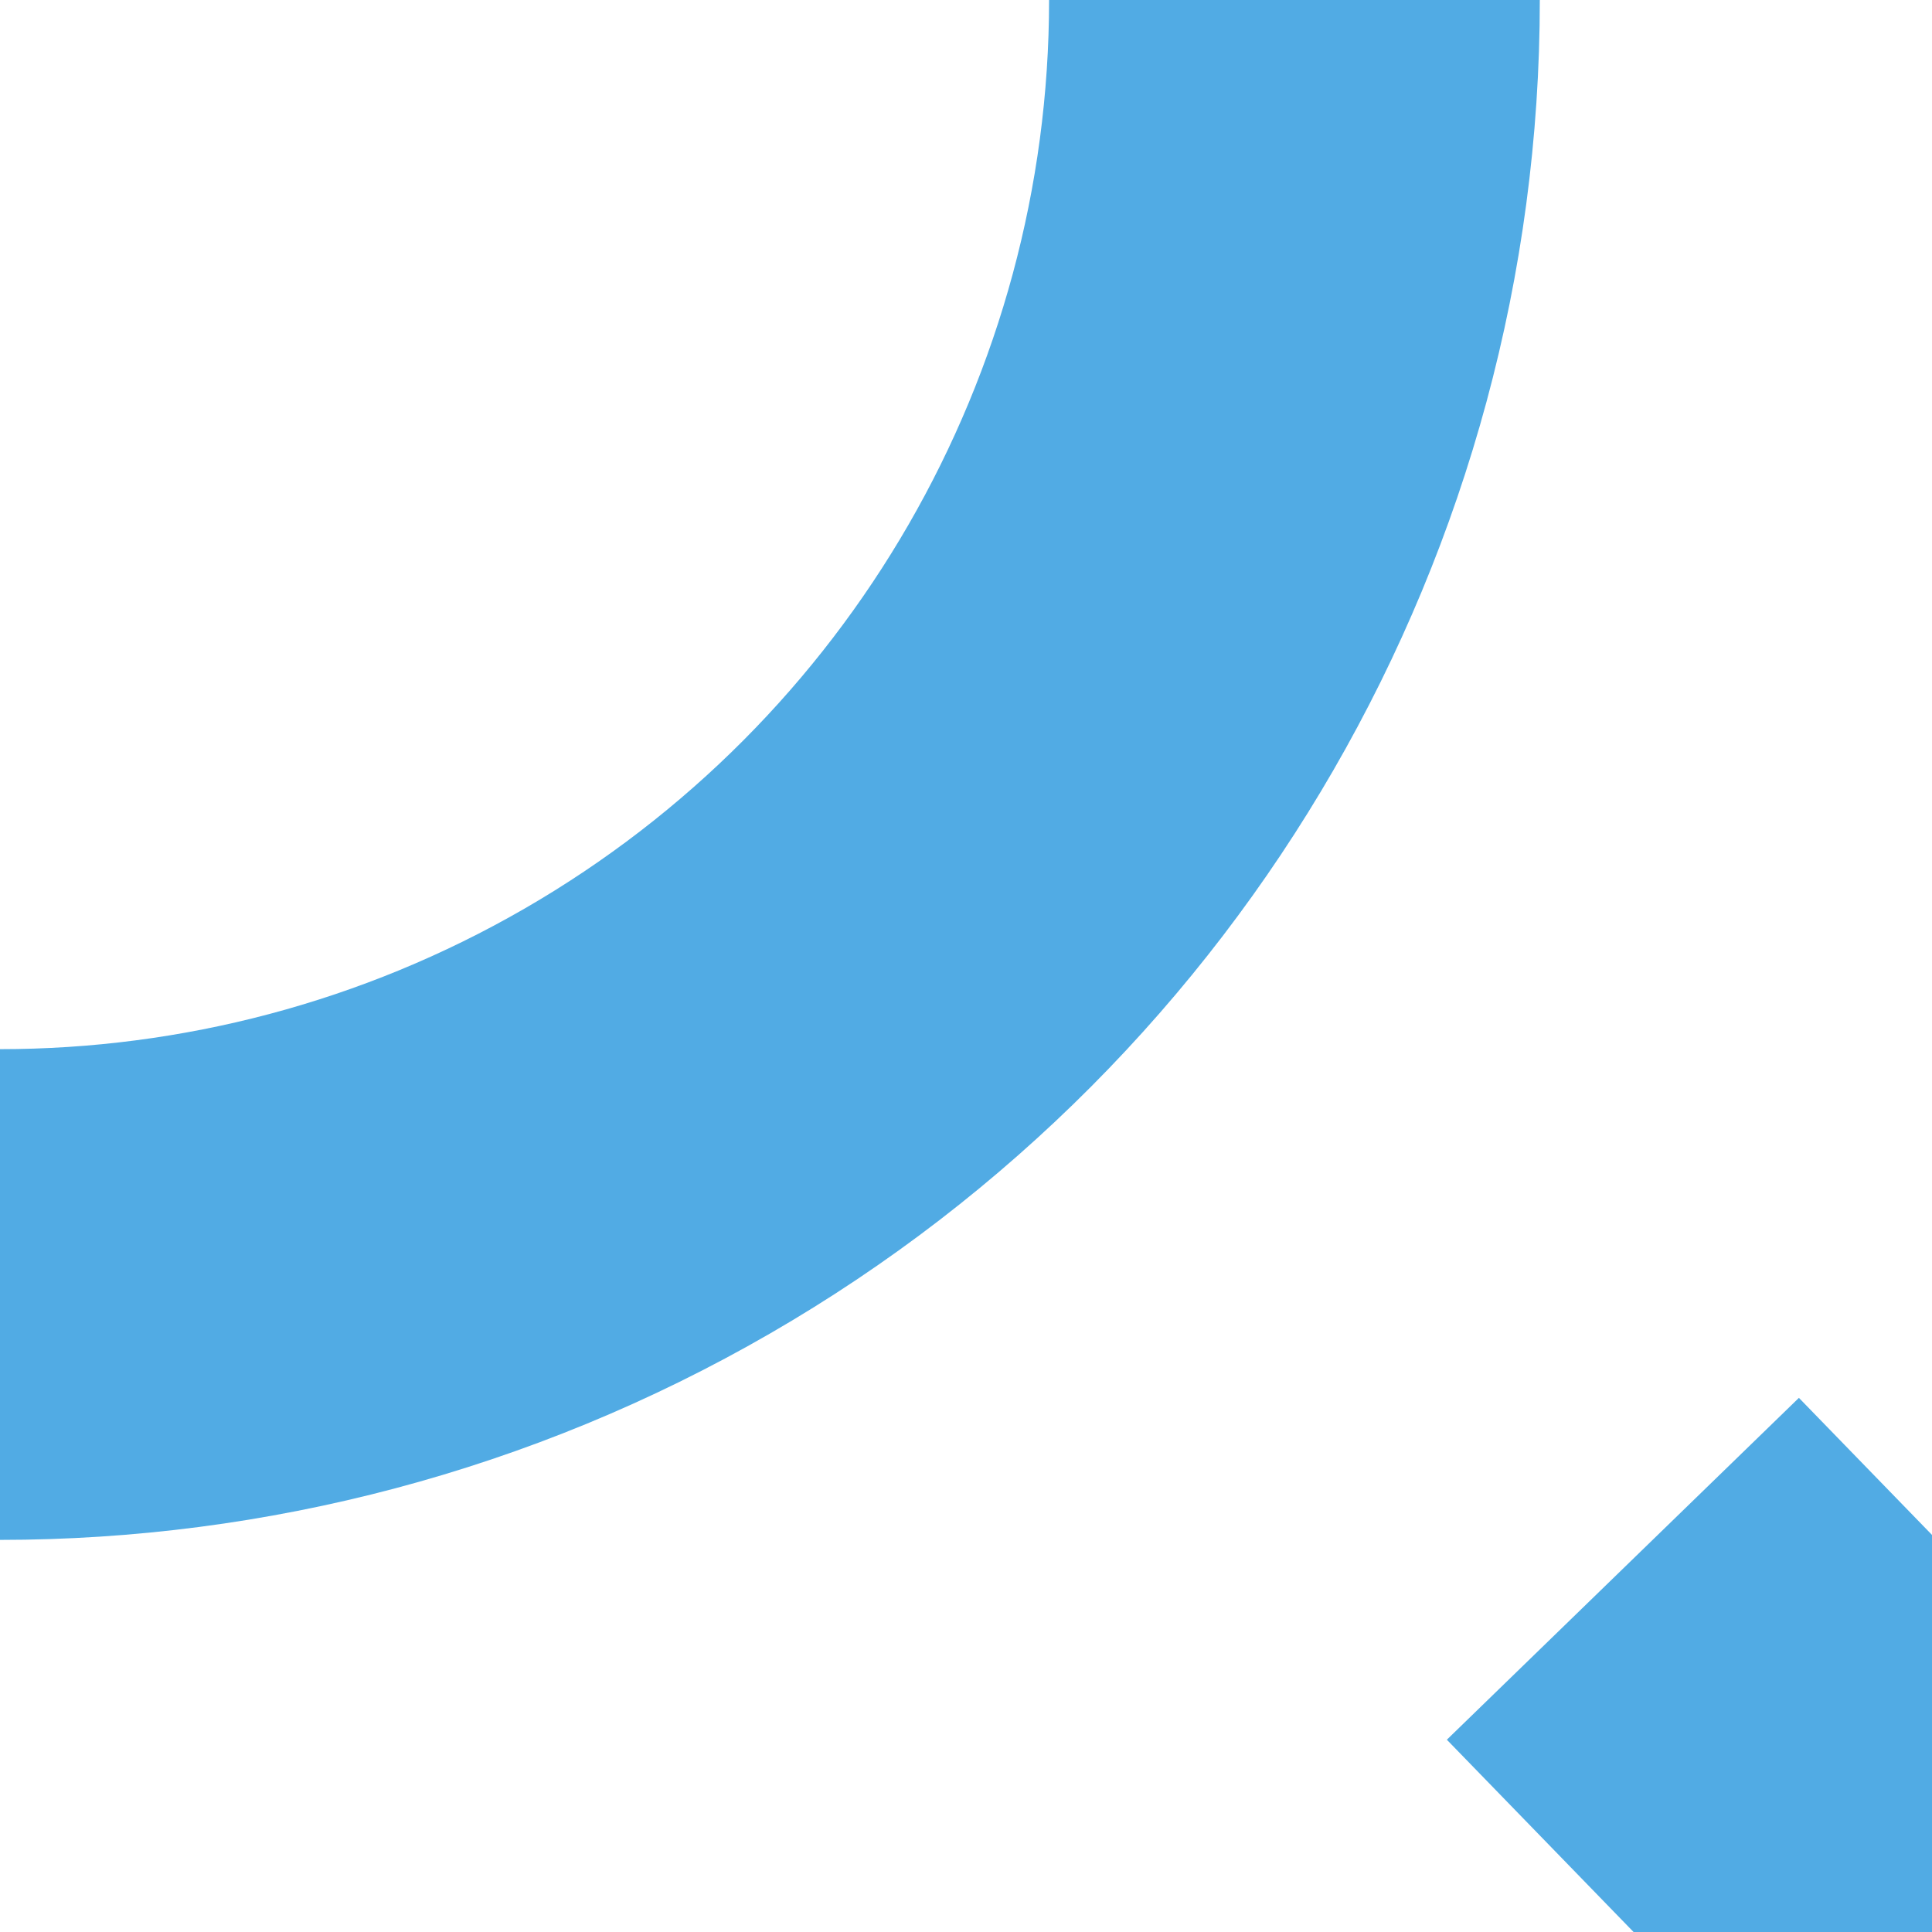 <?xml version="1.0" encoding="UTF-8" standalone="no"?>
<!-- Created with Inkscape (http://www.inkscape.org/) -->

<svg
     xmlns:dc="http://purl.org/dc/elements/1.1/"
     xmlns:cc="http://creativecommons.org/ns#"
     xmlns:rdf="http://www.w3.org/1999/02/22-rdf-syntax-ns#"
     xmlns:svg="http://www.w3.org/2000/svg"
     xmlns="http://www.w3.org/2000/svg"
     xmlns:sodipodi="http://sodipodi.sourceforge.net/DTD/sodipodi-0.dtd"
     xmlns:inkscape="http://www.inkscape.org/namespaces/inkscape"
     width="1mm"
     height="1mm"
     viewBox="0 0 1 1"
     version="1.1"
     id="svg10127"
     inkscape:version="0.92.3 (2405546, 2018-03-11)"
     sodipodi:docname="SYMBOL-SUN.ink.svg"
     inkscape:label="BB0001-Relays">
    <title
         id="title8220">Mesheven Default Template</title>
    <defs
         id="defs10121">
        <clipPath
             clipPathUnits="userSpaceOnUse"
             id="clipPath612757">
            <path
                 d="m 347.489,277.492 h 82.205 v -35.15 h -82.205 z"
                 id="path612755"
                 inkscape:connector-curvature="0" />
        </clipPath>
        <clipPath
             clipPathUnits="userSpaceOnUse"
             id="clipPath612313">
            <path
                 d="M 0,426.197 H 539.583 V 0 H 0 Z"
                 id="path612311"
                 inkscape:connector-curvature="0" />
        </clipPath>
        <clipPath
             clipPathUnits="userSpaceOnUse"
             id="clipPath611977">
            <path
                 d="M 0,426.197 H 539.583 V 0 H 0 Z"
                 id="path611975"
                 inkscape:connector-curvature="0" />
        </clipPath>
        <clipPath
             clipPathUnits="userSpaceOnUse"
             id="clipPath612733-5">
            <path
                 d="M 0,426.197 H 539.583 V 0 H 0 Z"
                 id="path612731-6"
                 inkscape:connector-curvature="0" />
        </clipPath>
        <clipPath
             clipPathUnits="userSpaceOnUse"
             id="clipPath612757-3">
            <path
                 d="m 347.489,277.492 h 82.205 v -35.15 h -82.205 z"
                 id="path612755-0"
                 inkscape:connector-curvature="0" />
        </clipPath>
        <marker
             style="overflow:visible"
             refY="0"
             refX="0"
             orient="auto"
             inkscape:stockid="Arrow2Sstart"
             inkscape:isstock="true"
             id="Arrow2Sstart">
            <path
                 inkscape:connector-curvature="0"
                 transform="matrix(0.3,0,0,0.3,-0.69,0)"
                 style="fill:#000000;fill-opacity:1;stroke:#000000;stroke-opacity:1"
                 id="Arrow2SstartPath"
                 d="M 8.72,4.03 -2.21,0.02 8.72,-4 c -1.75,2.37 -1.74,5.62 0,8.03 z" />
        </marker>
        <marker
             style="overflow:visible"
             refY="0"
             refX="0"
             orient="auto"
             inkscape:stockid="Arrow2Send"
             inkscape:isstock="true"
             id="Arrow2Send">
            <path
                 inkscape:connector-curvature="0"
                 transform="matrix(-0.3,0,0,-0.3,0.69,0)"
                 style="fill:#000000;fill-opacity:1;stroke:#000000;stroke-opacity:1"
                 id="Arrow2SendPath"
                 d="M 8.72,4.03 -2.21,0.02 8.72,-4 c -1.75,2.37 -1.74,5.62 0,8.03 z" />
        </marker>
        <clipPath
             id="clipPath612733-5-5"
             clipPathUnits="userSpaceOnUse">
            <path
                 inkscape:connector-curvature="0"
                 id="path612731-6-6"
                 d="M 0,426.197 H 539.583 V 0 H 0 Z" />
        </clipPath>
        <clipPath
             id="clipPath612733-5-2"
             clipPathUnits="userSpaceOnUse">
            <path
                 inkscape:connector-curvature="0"
                 id="path612731-6-60"
                 d="M 0,426.197 H 539.583 V 0 H 0 Z" />
        </clipPath>
        <clipPath
             id="clipPath612395"
             clipPathUnits="userSpaceOnUse">
            <path
                 inkscape:connector-curvature="0"
                 id="path612393"
                 d="M 0,426.197 H 539.583 V 0 H 0 Z" />
        </clipPath>
        <clipPath
             id="clipPath612395-1"
             clipPathUnits="userSpaceOnUse">
            <path
                 inkscape:connector-curvature="0"
                 id="path612393-5"
                 d="M 0,426.197 H 539.583 V 0 H 0 Z" />
        </clipPath>
    </defs>
    <sodipodi:namedview
         id="base"
         pagecolor="#f8f8f0"
         bordercolor="#ff0000"
         borderopacity="1"
         inkscape:pageopacity="0"
         inkscape:pageshadow="2"
         inkscape:zoom="32"
         inkscape:cx="-2.0345417"
         inkscape:cy="3.3027816"
         inkscape:document-units="mm"
         inkscape:current-layer="svg10127"
         showgrid="true"
         fit-margin-top="0"
         fit-margin-left="0"
         fit-margin-right="0"
         fit-margin-bottom="0"
         showborder="true"
         inkscape:window-width="1920"
         inkscape:window-height="1027"
         inkscape:window-x="-8"
         inkscape:window-y="-8"
         inkscape:window-maximized="1"
         units="mm"
         inkscape:snap-bbox="true"
         inkscape:snap-bbox-edge-midpoints="false"
         inkscape:snap-bbox-midpoints="true"
         inkscape:object-nodes="true"
         inkscape:snap-midpoints="true"
         inkscape:snap-object-midpoints="true"
         inkscape:snap-center="false"
         inkscape:snap-nodes="false"
         inkscape:snap-others="false"
         inkscape:bbox-paths="false"
         inkscape:bbox-nodes="false"
         gridtolerance="10"
         inkscape:object-paths="true"
         inkscape:snap-intersection-paths="true"
         objecttolerance="10"
         guidetolerance="10"
         inkscape:snap-perpendicular="true"
         inkscape:snap-tangential="true"
         inkscape:snap-smooth-nodes="true"
         inkscape:pagecheckerboard="false"
         borderlayer="true"
         inkscape:showpageshadow="false"
         inkscape:snap-global="true">
        <inkscape:grid
             type="xygrid"
             id="grid7157"
             spacingx="1"
             spacingy="1"
             dotted="false"
             units="mm"
             originx="0"
             originy="0"
             color="#000000"
             opacity="0.078"
             empcolor="#000000"
             empopacity="0.251" />
    </sodipodi:namedview>
    <circle
         r="0.67"
         style="fill:none;fill-opacity:1;stroke:#51abe4;stroke-width:0.254;stroke-miterlimit:4;stroke-dasharray:none;stroke-opacity:1"
         id="circle15151"
         cy="4.2577092e-005"
         cx="-0" />
    <line
         style="stroke:#51abe4;stroke-width:0.254;stroke-linecap:butt;stroke-linejoin:round;stroke-miterlimit:4;stroke-dasharray:none;stroke-opacity:1"
         x1="-1.651"
         y1="-0.017"
         x2="-1.143"
         y2="-0.017"
         id="line35305" />
    <line
         id="line39201"
         y2="-0.017"
         x2="1.651"
         y1="-0.017"
         x1="1.143"
         style="stroke:#51abe4;stroke-width:0.254;stroke-linecap:butt;stroke-linejoin:round;stroke-miterlimit:4;stroke-dasharray:none;stroke-opacity:1" />
    <line
         style="stroke:#51abe4;stroke-width:0.254;stroke-linecap:butt;stroke-linejoin:round;stroke-miterlimit:4;stroke-dasharray:none;stroke-opacity:1"
         x1="-3.7145995e-008"
         y1="-1.651"
         x2="-3.7145995e-008"
         y2="-1.143"
         id="line39203" />
    <line
         id="line39205"
         y2="1.651"
         x2="-3.7145995e-008"
         y1="1.143"
         x1="-3.7145995e-008"
         style="stroke:#51abe4;stroke-width:0.254;stroke-linecap:butt;stroke-linejoin:round;stroke-miterlimit:4;stroke-dasharray:none;stroke-opacity:1" />
    <line
         style="stroke:#51abe4;stroke-width:0.254;stroke-linecap:butt;stroke-linejoin:round;stroke-miterlimit:4;stroke-dasharray:none;stroke-opacity:1"
         x1="-1.186"
         y1="-1.213"
         x2="-0.85"
         y2="-0.868"
         id="line39213" />
    <line
         id="line39217"
         y2="1.157"
         x2="1.175"
         y1="0.812"
         x1="0.84"
         style="stroke:#51abe4;stroke-width:0.254;stroke-linecap:butt;stroke-linejoin:round;stroke-miterlimit:4;stroke-dasharray:none;stroke-opacity:1" />
    <line
         style="stroke:#51abe4;stroke-width:0.254;stroke-linecap:butt;stroke-linejoin:round;stroke-miterlimit:4;stroke-dasharray:none;stroke-opacity:1"
         x1="1.191"
         y1="-1.206"
         x2="0.846"
         y2="-0.87"
         id="line39219" />
    <line
         id="line39221"
         y2="1.155"
         x2="-1.178"
         y1="0.819"
         x1="-0.833"
         style="stroke:#51abe4;stroke-width:0.254;stroke-linecap:butt;stroke-linejoin:round;stroke-miterlimit:4;stroke-dasharray:none;stroke-opacity:1" />
</svg>
